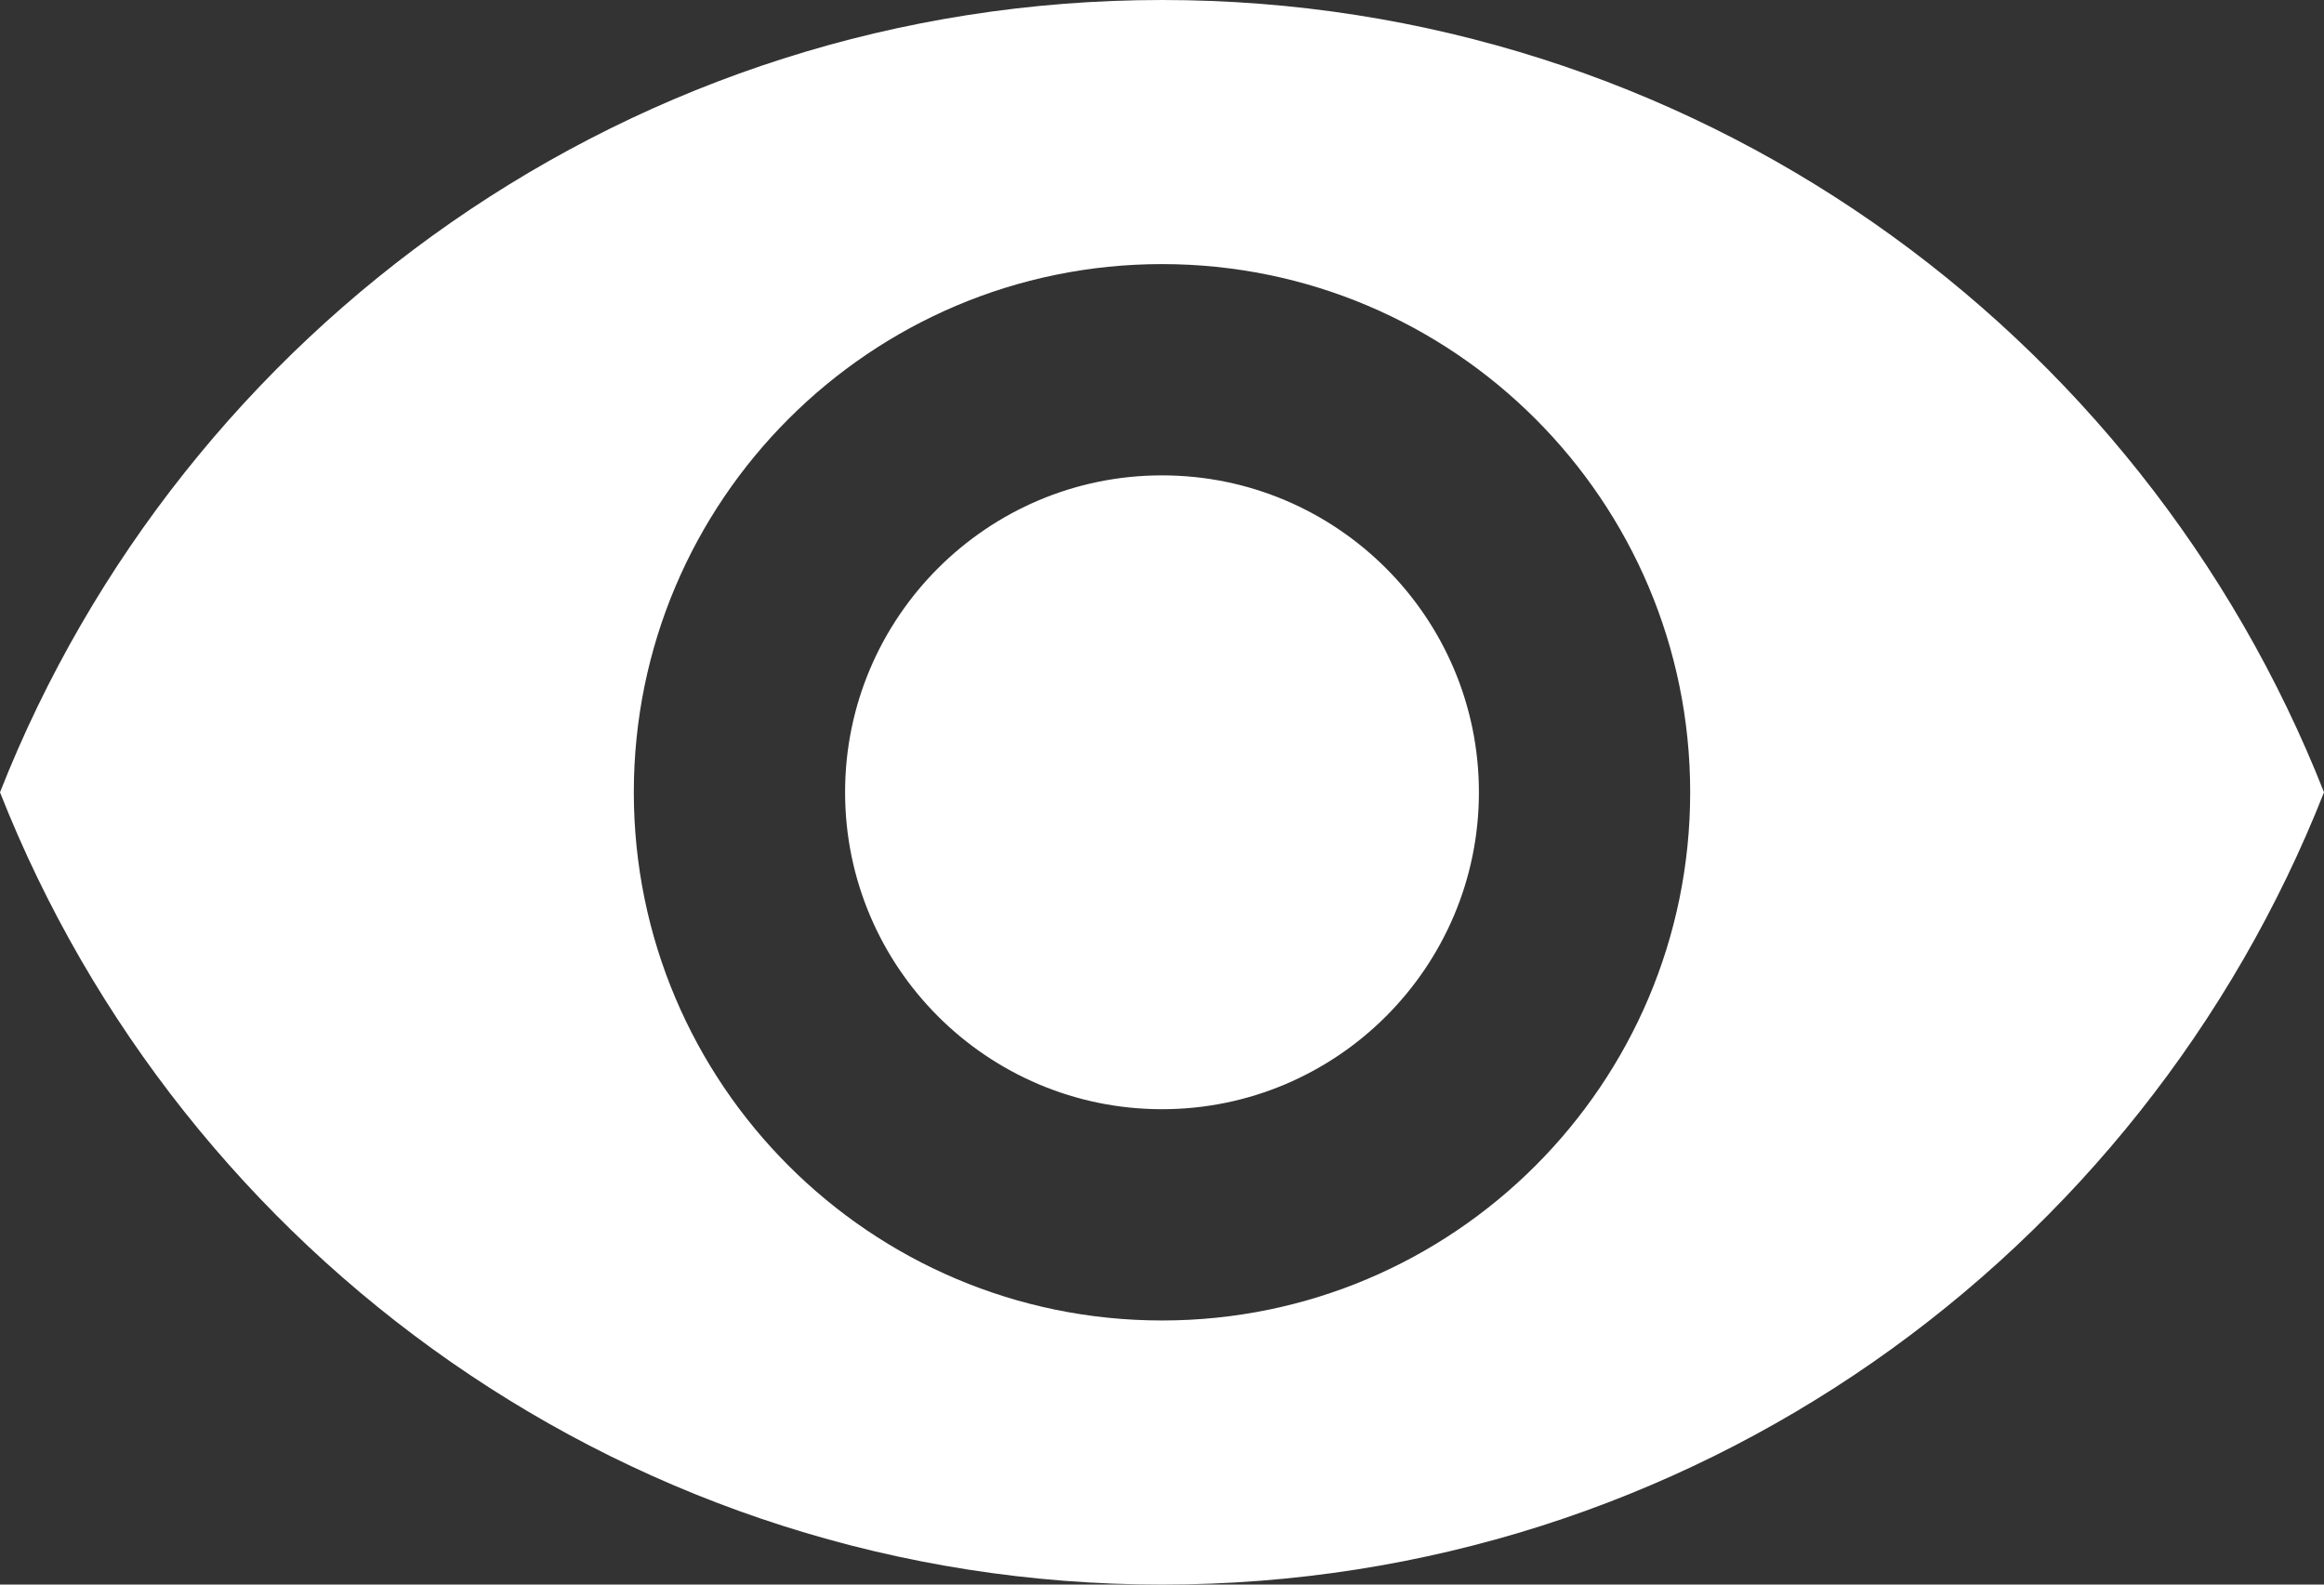 <svg xmlns="http://www.w3.org/2000/svg" width="44" height="30" fill="none"><rect width="100%" height="100%" fill="#333333" stroke="none"/><path fill="#fff" fill-rule="evenodd" d="M22 0C12 0 3.46 6.22 0 15c3.46 8.78 12 15 22 15 10.01 0 18.54-6.22 22-15C40.54 6.22 32.01 0 22 0Zm0 25c-5.52 0-10-4.48-10-10S16.48 5 22 5s10 4.48 10 10-4.48 10-10 10Zm-6-10c0-3.31 2.69-6 6-6s6 2.69 6 6-2.69 6-6 6-6-2.69-6-6Z" clip-rule="evenodd"/></svg>